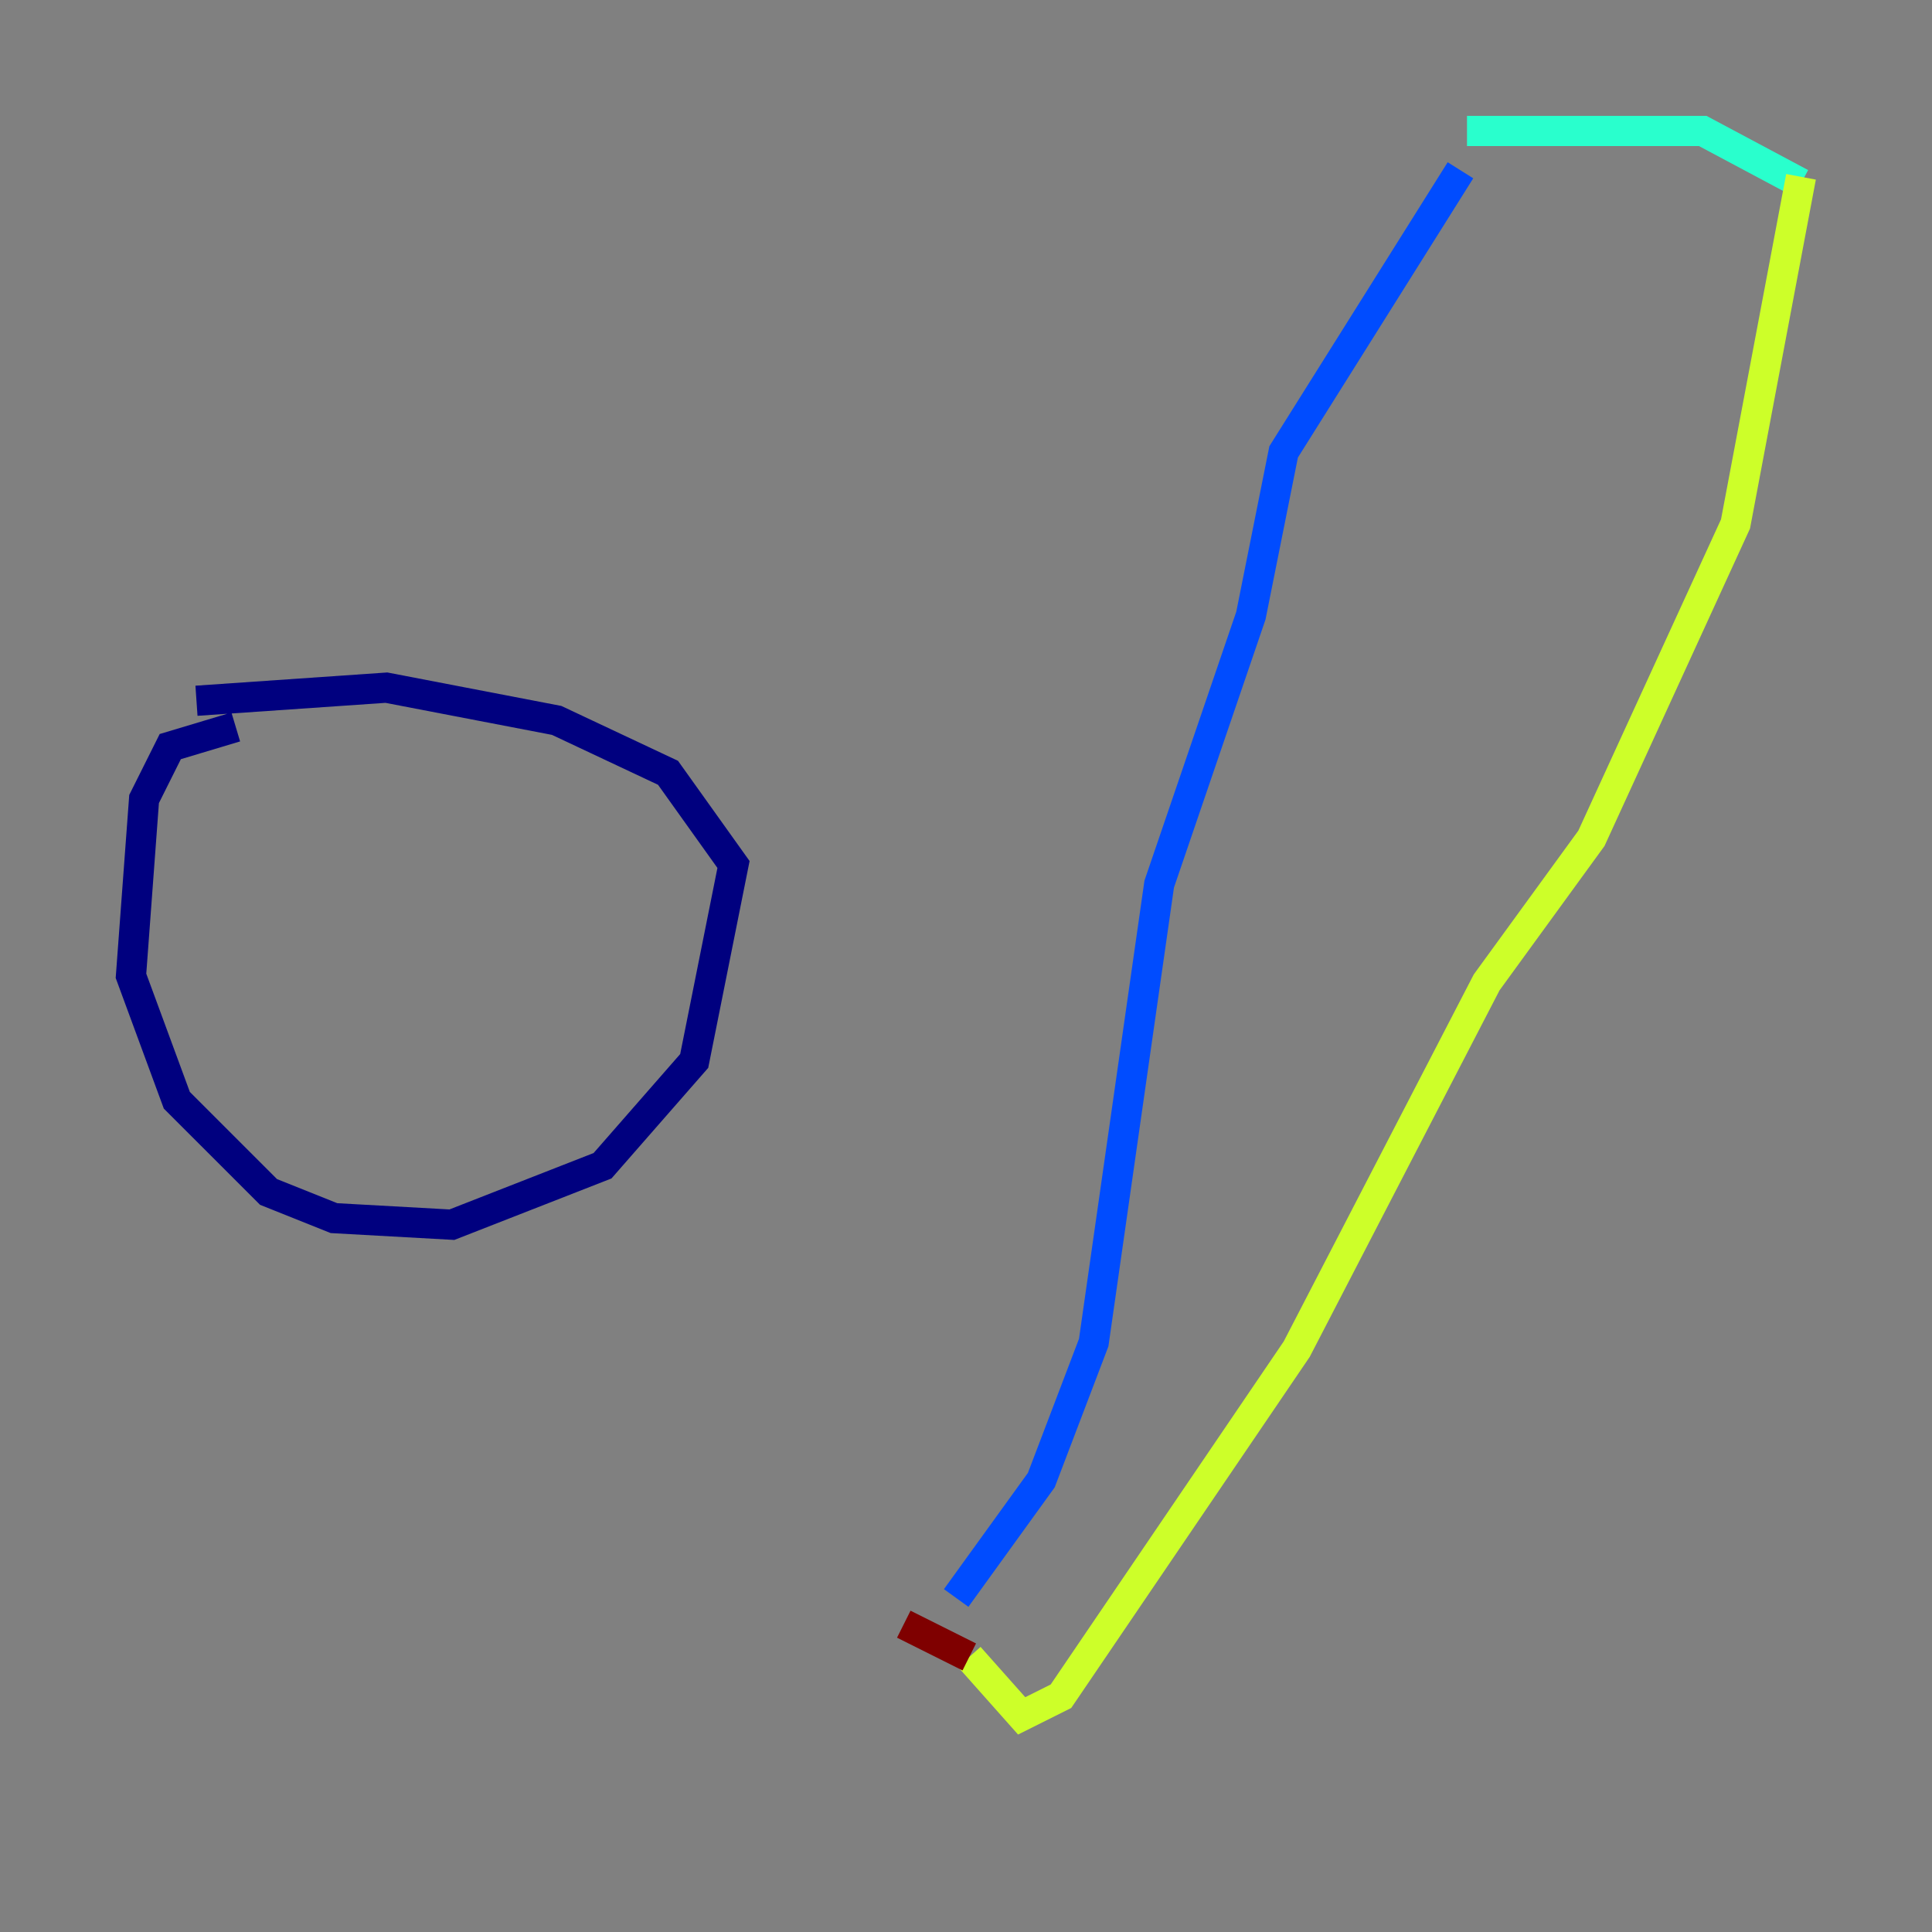 <?xml version="1.0" encoding="utf-8" ?>
<svg baseProfile="tiny" height="128" version="1.2" viewBox="0,0,128,128" width="128" xmlns="http://www.w3.org/2000/svg" xmlns:ev="http://www.w3.org/2001/xml-events" xmlns:xlink="http://www.w3.org/1999/xlink"><rect x="0" y="0" width="128" height="128" fill="#808080" stroke="none"/><defs /><polyline fill="none" points="15.62,48.163 11.281,49.464 9.546,52.936 8.678,64.651 11.715,72.895 17.79,78.969 22.129,80.705 29.939,81.139 39.919,77.234 45.993,70.291 48.597,57.275 44.258,51.2 36.881,47.729 25.6,45.559 13.017,46.427" stroke="#00007f" stroke-width="2" /><polyline fill="none" points="63.349,105.871 68.99,98.061 72.461,88.949 76.8,58.576 82.875,40.786 85.044,29.939 96.759,11.281" stroke="#004cff" stroke-width="2" /><polyline fill="none" points="97.193,8.678 112.814,8.678 119.322,12.149" stroke="#29ffcd" stroke-width="2" /><polyline fill="none" points="119.322,11.715 114.983,34.712 105.437,55.539 98.495,65.085 85.912,89.383 70.291,112.38 67.688,113.681 64.217,109.776" stroke="#cdff29" stroke-width="2" /><polyline fill="none" points="64.217,109.776 64.217,109.776" stroke="#ff6700" stroke-width="2" /><polyline fill="none" points="64.217,109.776 59.878,107.607" stroke="#7f0000" stroke-width="2" /></svg>